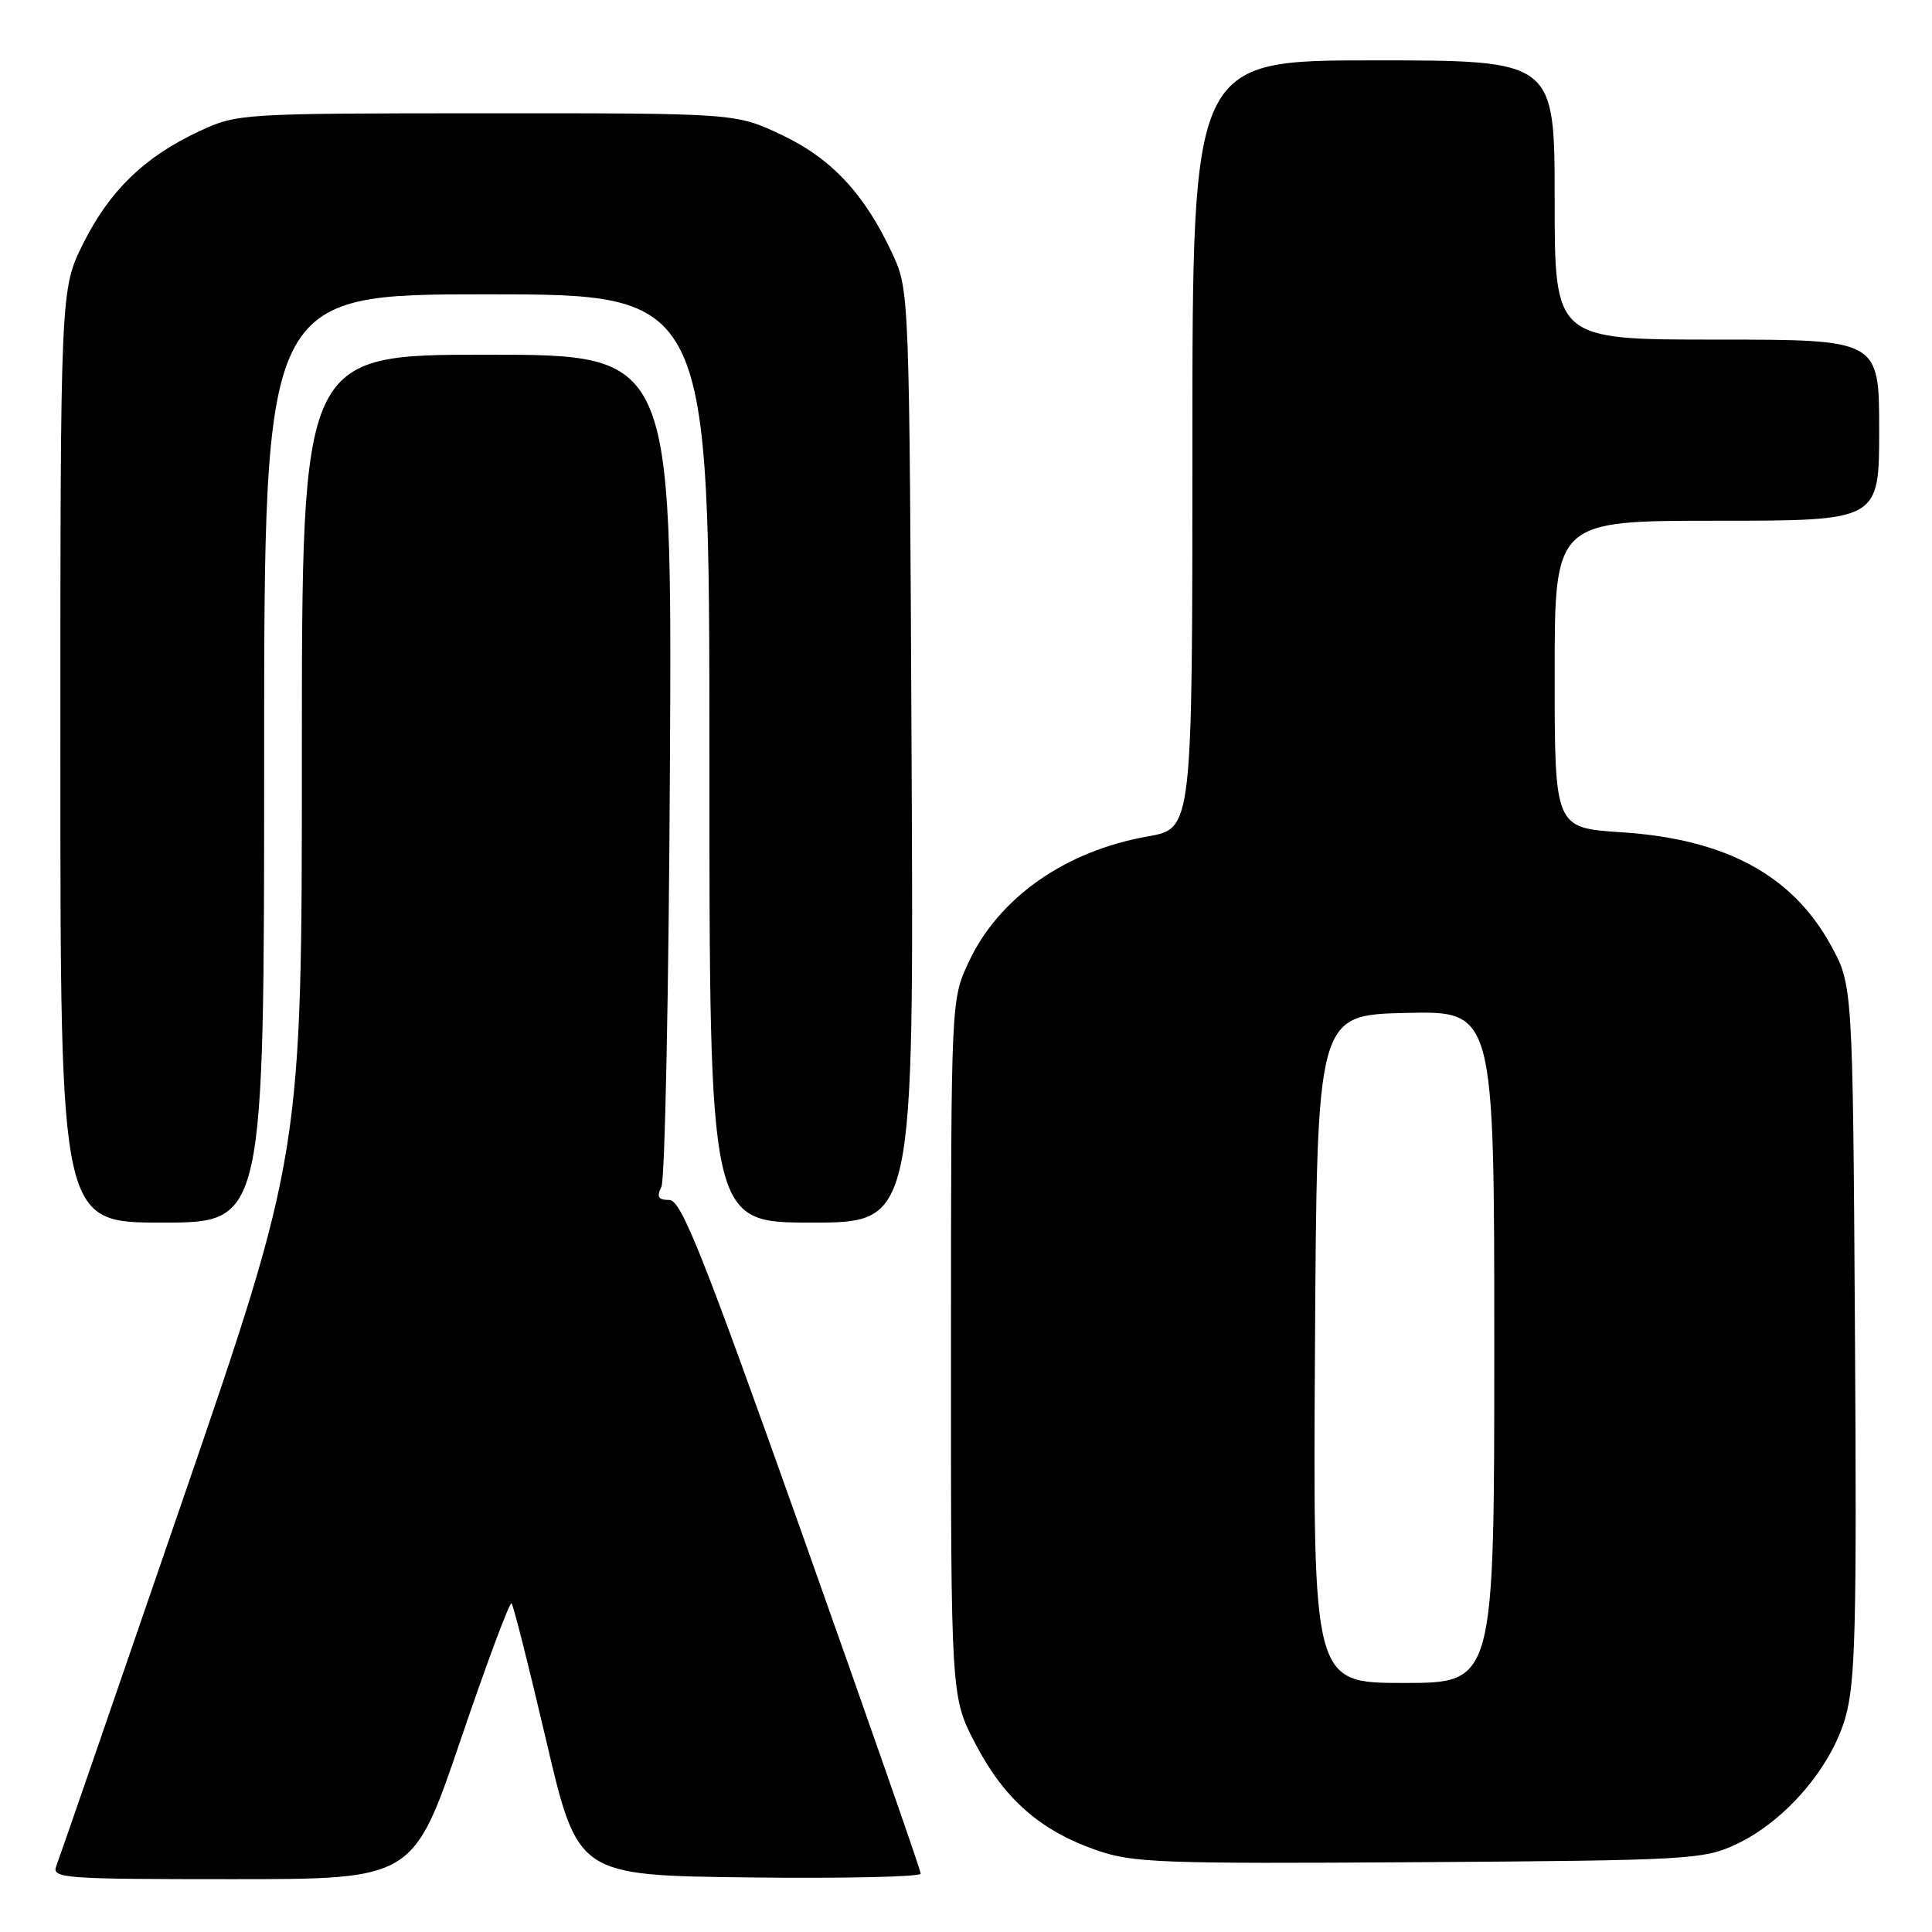 <?xml version="1.0" encoding="UTF-8" standalone="no"?>
<!DOCTYPE svg PUBLIC "-//W3C//DTD SVG 1.1//EN" "http://www.w3.org/Graphics/SVG/1.1/DTD/svg11.dtd" >
<svg xmlns="http://www.w3.org/2000/svg" xmlns:xlink="http://www.w3.org/1999/xlink" version="1.1" viewBox="0 0 256 256">
 <g >
 <path fill="currentColor"
d=" M 61.05 230.50 C 64.51 220.33 67.54 212.21 67.78 212.45 C 68.03 212.69 70.10 220.90 72.39 230.70 C 76.56 248.50 76.56 248.50 99.28 248.77 C 111.78 248.92 122.00 248.69 122.00 248.27 C 122.01 247.85 114.93 227.59 106.29 203.25 C 93.07 166.05 90.27 159.00 88.68 159.00 C 87.22 159.00 86.98 158.60 87.64 157.25 C 88.11 156.29 88.62 131.09 88.77 101.25 C 89.05 47.00 89.05 47.00 64.52 47.00 C 40.00 47.00 40.00 47.00 40.00 99.90 C 40.00 152.79 40.00 152.79 24.07 199.15 C 15.31 224.64 7.84 246.29 7.46 247.25 C 6.83 248.89 8.34 249.00 30.78 249.00 C 54.76 249.00 54.76 249.00 61.05 230.50 Z  M 230.00 244.40 C 236.43 241.41 242.55 234.35 244.49 227.69 C 245.86 222.98 246.04 215.90 245.79 176.36 C 245.50 130.50 245.50 130.50 242.54 125.15 C 237.42 115.91 228.59 111.17 214.85 110.28 C 206.00 109.70 206.00 109.70 206.00 89.35 C 206.00 69.00 206.00 69.00 227.50 69.00 C 249.00 69.00 249.00 69.00 249.00 57.00 C 249.00 45.00 249.00 45.00 227.50 45.00 C 206.00 45.00 206.00 45.00 206.00 26.50 C 206.00 8.00 206.00 8.00 182.00 8.00 C 158.00 8.00 158.00 8.00 158.00 58.89 C 158.00 109.79 158.00 109.79 152.09 110.83 C 141.15 112.75 132.33 118.95 128.35 127.49 C 126.02 132.50 126.02 132.50 126.01 178.66 C 126.00 224.83 126.00 224.83 129.25 231.07 C 133.04 238.34 137.80 242.54 145.20 245.13 C 150.06 246.84 153.65 246.97 188.00 246.75 C 223.69 246.51 225.72 246.40 230.00 244.40 Z  M 35.00 100.50 C 35.00 39.00 35.00 39.00 64.50 39.00 C 94.00 39.00 94.00 39.00 94.00 100.50 C 94.00 162.00 94.00 162.00 107.54 162.00 C 121.09 162.00 121.09 162.00 120.79 100.25 C 120.50 38.80 120.49 38.48 118.27 33.67 C 114.61 25.75 110.21 21.01 103.56 17.87 C 97.50 15.00 97.50 15.00 64.50 15.01 C 31.93 15.02 31.43 15.05 26.43 17.38 C 19.18 20.75 14.54 25.24 11.05 32.22 C 8.00 38.32 8.00 38.32 8.00 100.16 C 8.00 162.00 8.00 162.00 21.50 162.00 C 35.00 162.00 35.00 162.00 35.00 100.50 Z  M 174.24 178.75 C 174.50 134.50 174.50 134.50 186.25 134.22 C 198.00 133.94 198.00 133.94 198.00 178.47 C 198.00 223.00 198.00 223.00 185.99 223.00 C 173.98 223.00 173.98 223.00 174.24 178.75 Z "/>
</g>
</svg>